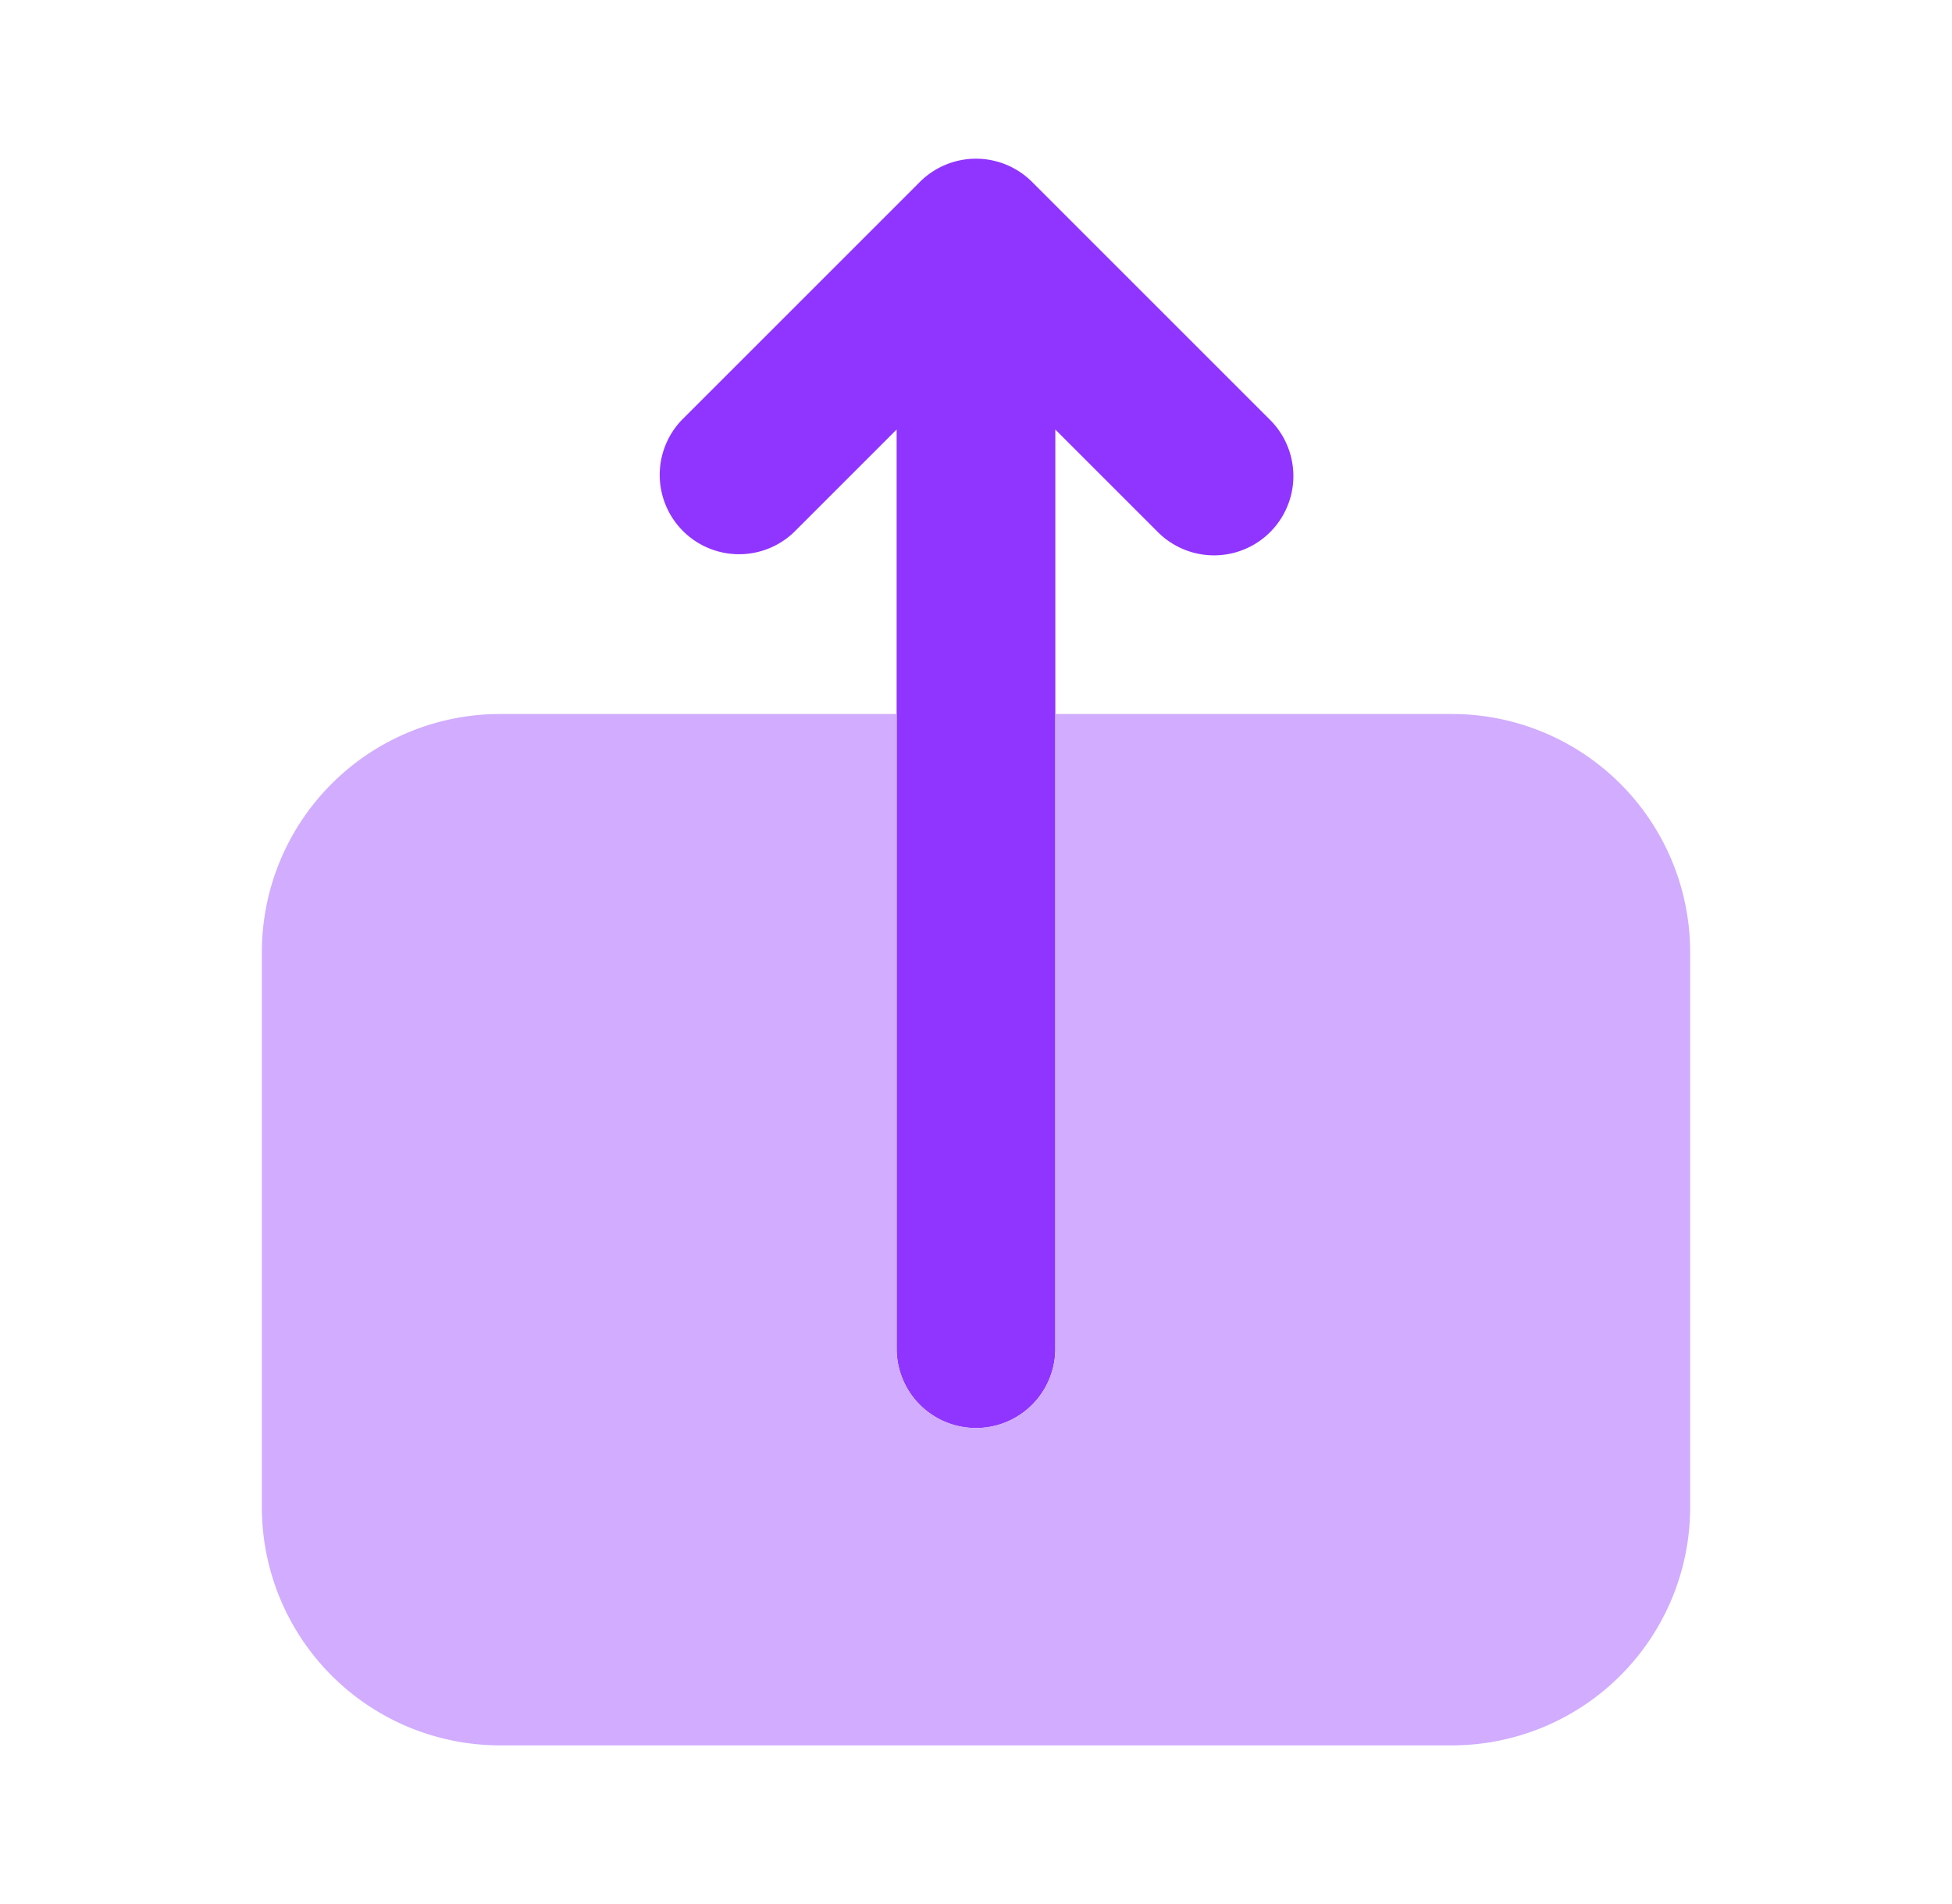 <svg xmlns="http://www.w3.org/2000/svg" width="41" height="40" fill="none"><path d="m26.678 8.822-5-5a1.667 1.667 0 0 0-2.357 0l-5 5a1.667 1.667 0 0 0 2.357 2.357l2.155-2.155v19.31a1.666 1.666 0 1 0 3.333 0V9.024l2.155 2.155a1.666 1.666 0 0 0 2.357-2.357Z" fill="#9035FF"/><path d="M30.5 15h-8.333v13.333a1.666 1.666 0 1 1-3.334 0V15H10.5a5.005 5.005 0 0 0-5 5v11.667a5.005 5.005 0 0 0 5 5h20a5.005 5.005 0 0 0 5-5V20a5.005 5.005 0 0 0-5-5Z" fill="#D1ACFF"/></svg>